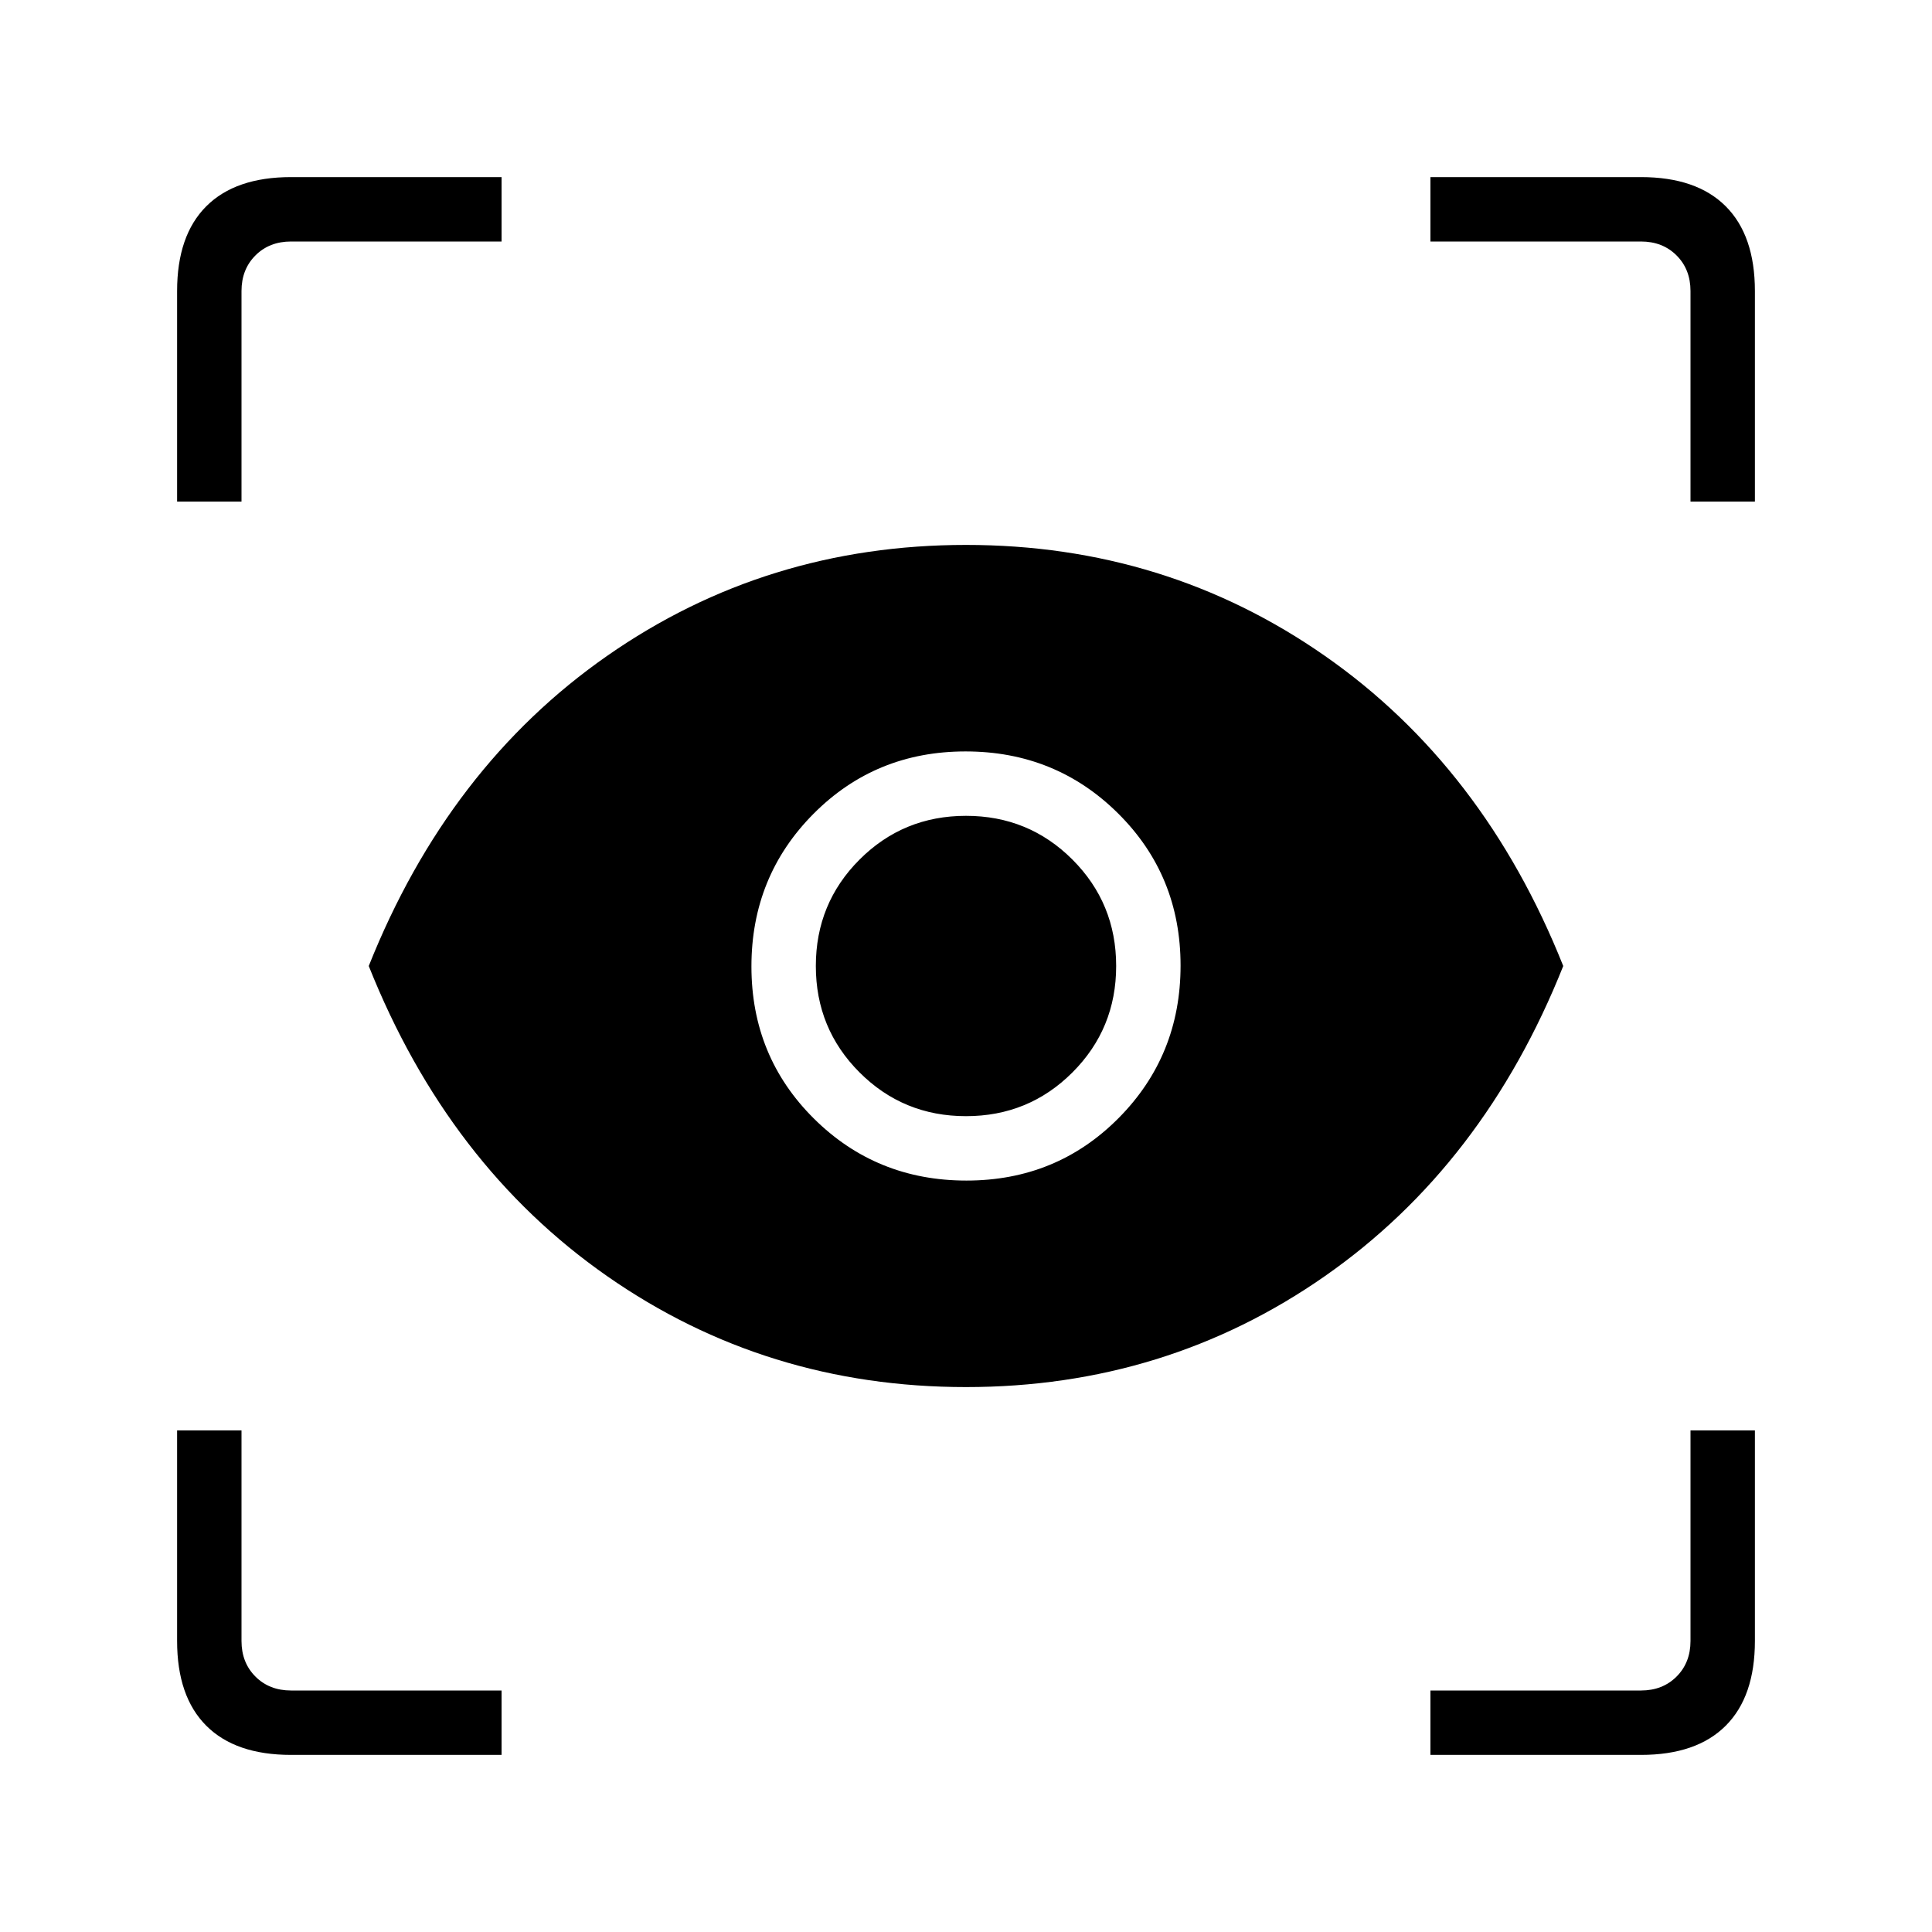 <svg xmlns="http://www.w3.org/2000/svg" height="20" viewBox="0 -960 960 960" width="20"><path d="M249.231-88H144.615Q117-88 102.5-102.5 88-117 88-144.615v-104.616h32v104.616q0 10.769 6.923 17.692T144.615-120h104.616v32Zm461.538 0v-32h104.616q10.769 0 17.692-6.923T840-144.615v-104.616h32v104.616Q872-117 857.5-102.5 843-88 815.385-88H710.769ZM480-270.769q-99.304 0-178.306-55.115Q222.692-381 183.231-480q39.461-99 118.463-154.115Q380.696-689.231 480-689.231q99.304 0 178.306 55.116Q737.308-579 776.769-480q-39.461 99-118.463 154.116Q579.304-270.769 480-270.769Zm.222-102.615q44.778 0 75.586-31.03t30.808-75.808q0-44.778-31.03-75.586t-75.808-30.808q-44.778 0-75.586 31.03t-30.808 75.808q0 44.778 31.03 75.586t75.808 30.808ZM480-405.385q-31.154 0-52.885-21.73-21.73-21.731-21.73-52.885 0-31.154 21.73-52.885 21.731-21.73 52.885-21.73 31.154 0 52.885 21.73 21.73 21.731 21.73 52.885 0 31.154-21.73 52.885-21.731 21.73-52.885 21.73ZM88-710.769v-104.616Q88-843 102.5-857.5 117-872 144.615-872h104.616v32H144.615q-10.769 0-17.692 6.923T120-815.385v104.616H88Zm752 0v-104.616q0-10.769-6.923-17.692T815.385-840H710.769v-32h104.616Q843-872 857.5-857.5 872-843 872-815.385v104.616h-32Z"/></svg>